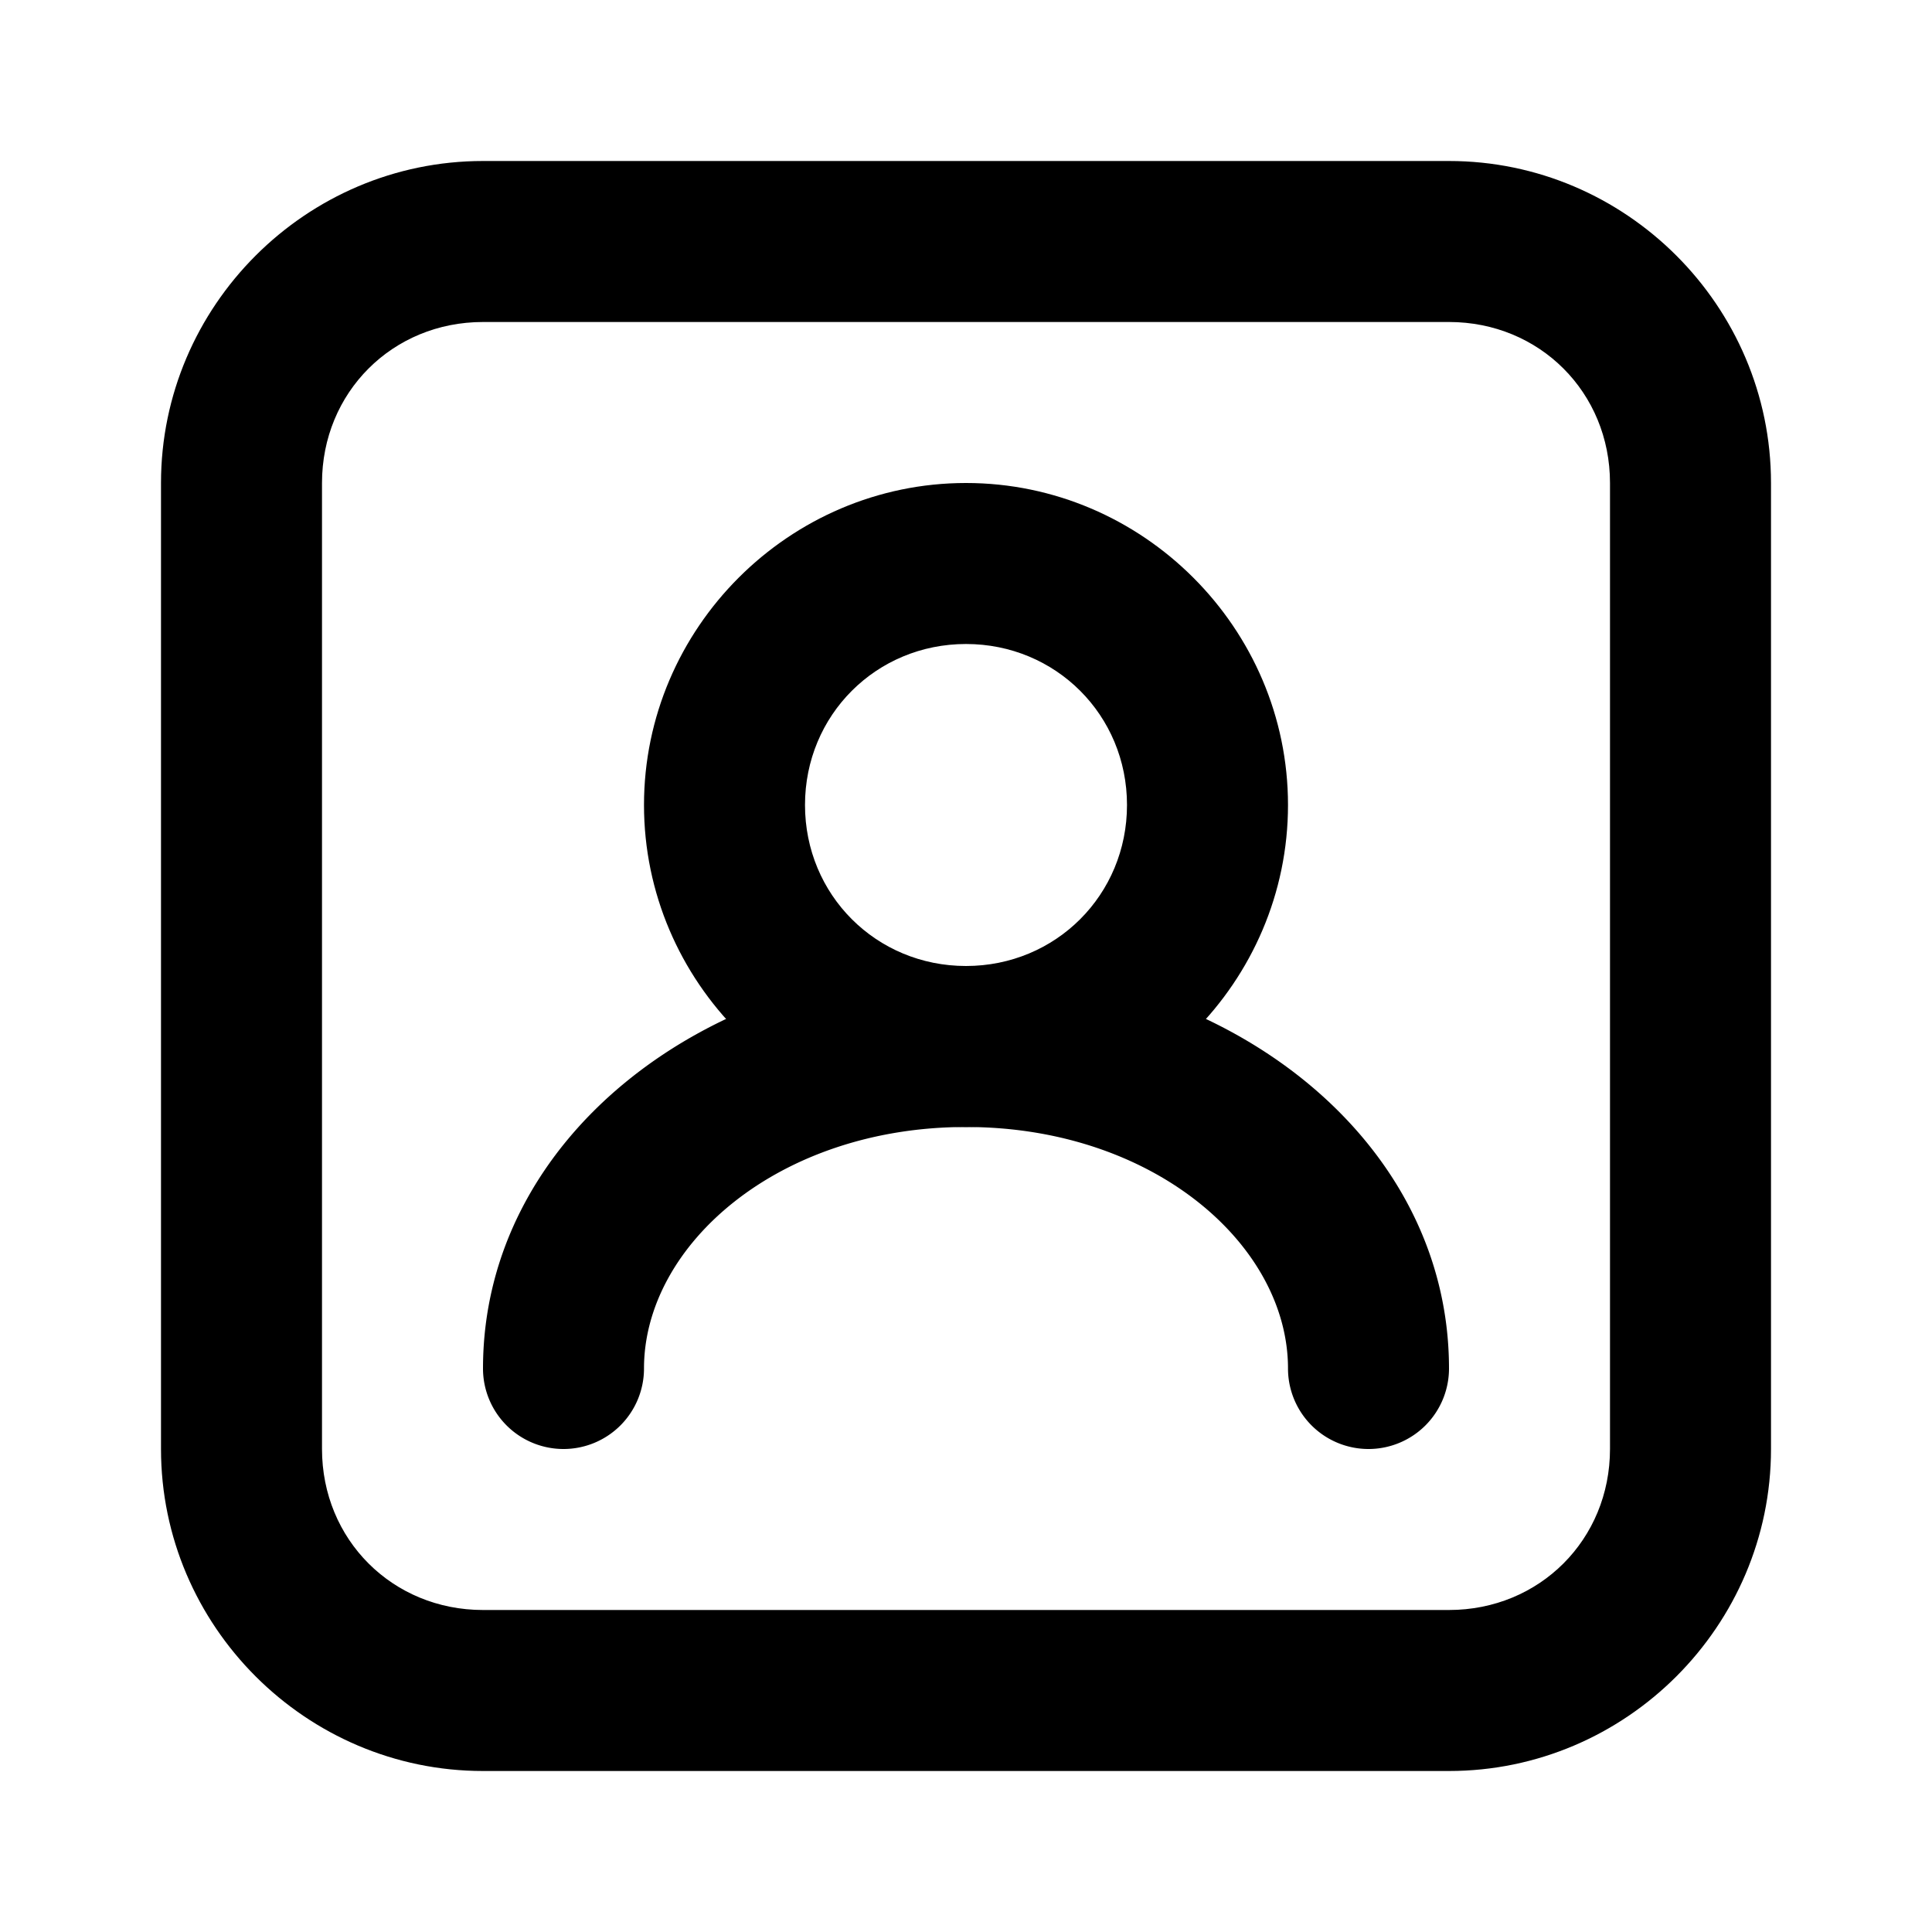 <?xml version="1.0" encoding="UTF-8" standalone="no"?>
<svg
   width="24"
   height="24"
   viewBox="0 0 24 24"
   fill="none"
   version="1.1"
   id="svg9"
   sodipodi:docname="user-box-line.svg"
   inkscape:version="1.1.1 (c3084ef, 2021-09-22)"
   xmlns:inkscape="http://www.inkscape.org/namespaces/inkscape"
   xmlns:sodipodi="http://sodipodi.sourceforge.net/DTD/sodipodi-0.dtd"
   xmlns="http://www.w3.org/2000/svg"
   xmlns:svg="http://www.w3.org/2000/svg"><defs
   id="defs13" />
<sodipodi:namedview
   id="namedview11"
   pagecolor="#ffffff"
   bordercolor="#666666"
   borderopacity="1.0"
   inkscape:pageshadow="2"
   inkscape:pageopacity="0.0"
   inkscape:pagecheckerboard="0"
   showgrid="false"
   inkscape:zoom="32.75"
   inkscape:cx="11.984733"
   inkscape:cy="12"
   inkscape:window-width="1296"
   inkscape:window-height="1067"
   inkscape:window-x="0"
   inkscape:window-y="25"
   inkscape:window-maximized="0"
   inkscape:current-layer="svg9" />
<path
   style="color:#000000;fill:#000000;stroke-linecap:round;stroke-linejoin:round;-inkscape-stroke:none"
   d="m 12,6 c -2.197,0 -4,1.803 -4,4 0,2.197 1.803,4 4,4 2.197,0 4,-1.803 4,-4 0,-2.197 -1.803,-4 -4,-4 z m 0,2 c 1.116,0 2,0.884 2,2 0,1.116 -0.884,2 -2,2 -1.116,0 -2,-0.884 -2,-2 0,-1.116 0.884,-2 2,-2 z"
   id="circle2" />
<path
   style="color:#000000;fill:#000000;stroke-linecap:round;stroke-linejoin:round;-inkscape-stroke:none"
   d="m 12,12 c -3.194,0 -6,2.115 -6,5 a 1,1 0 0 0 1,1 1,1 0 0 0 1,-1 c 0,-1.534 1.671,-3 4,-3 2.329,0 4,1.466 4,3 a 1,1 0 0 0 1,1 1,1 0 0 0 1,-1 c 0,-2.885 -2.806,-5 -6,-5 z"
   id="path4" />
<path
   style="color:#000000;fill:#000000;stroke-linecap:round;stroke-linejoin:round;-inkscape-stroke:none"
   d="M 6,2 C 3.801,2 2,3.801 2,6 v 12 c 0,2.199 1.801,4 4,4 h 12 c 2.199,0 4,-1.801 4,-4 V 6 C 22,3.801 20.199,2 18,2 Z m 0,2 h 12 c 1.125,0 2,0.875 2,2 v 12 c 0,1.125 -0.875,2 -2,2 H 6 C 4.875,20 4,19.125 4,18 V 6 C 4,4.875 4.875,4 6,4 Z"
   id="rect6" />
<path
   id="_StrokeToPathSelectorObject" />
d=&quot;M0 0 H 0&quot;/&gt;
    </svg>
